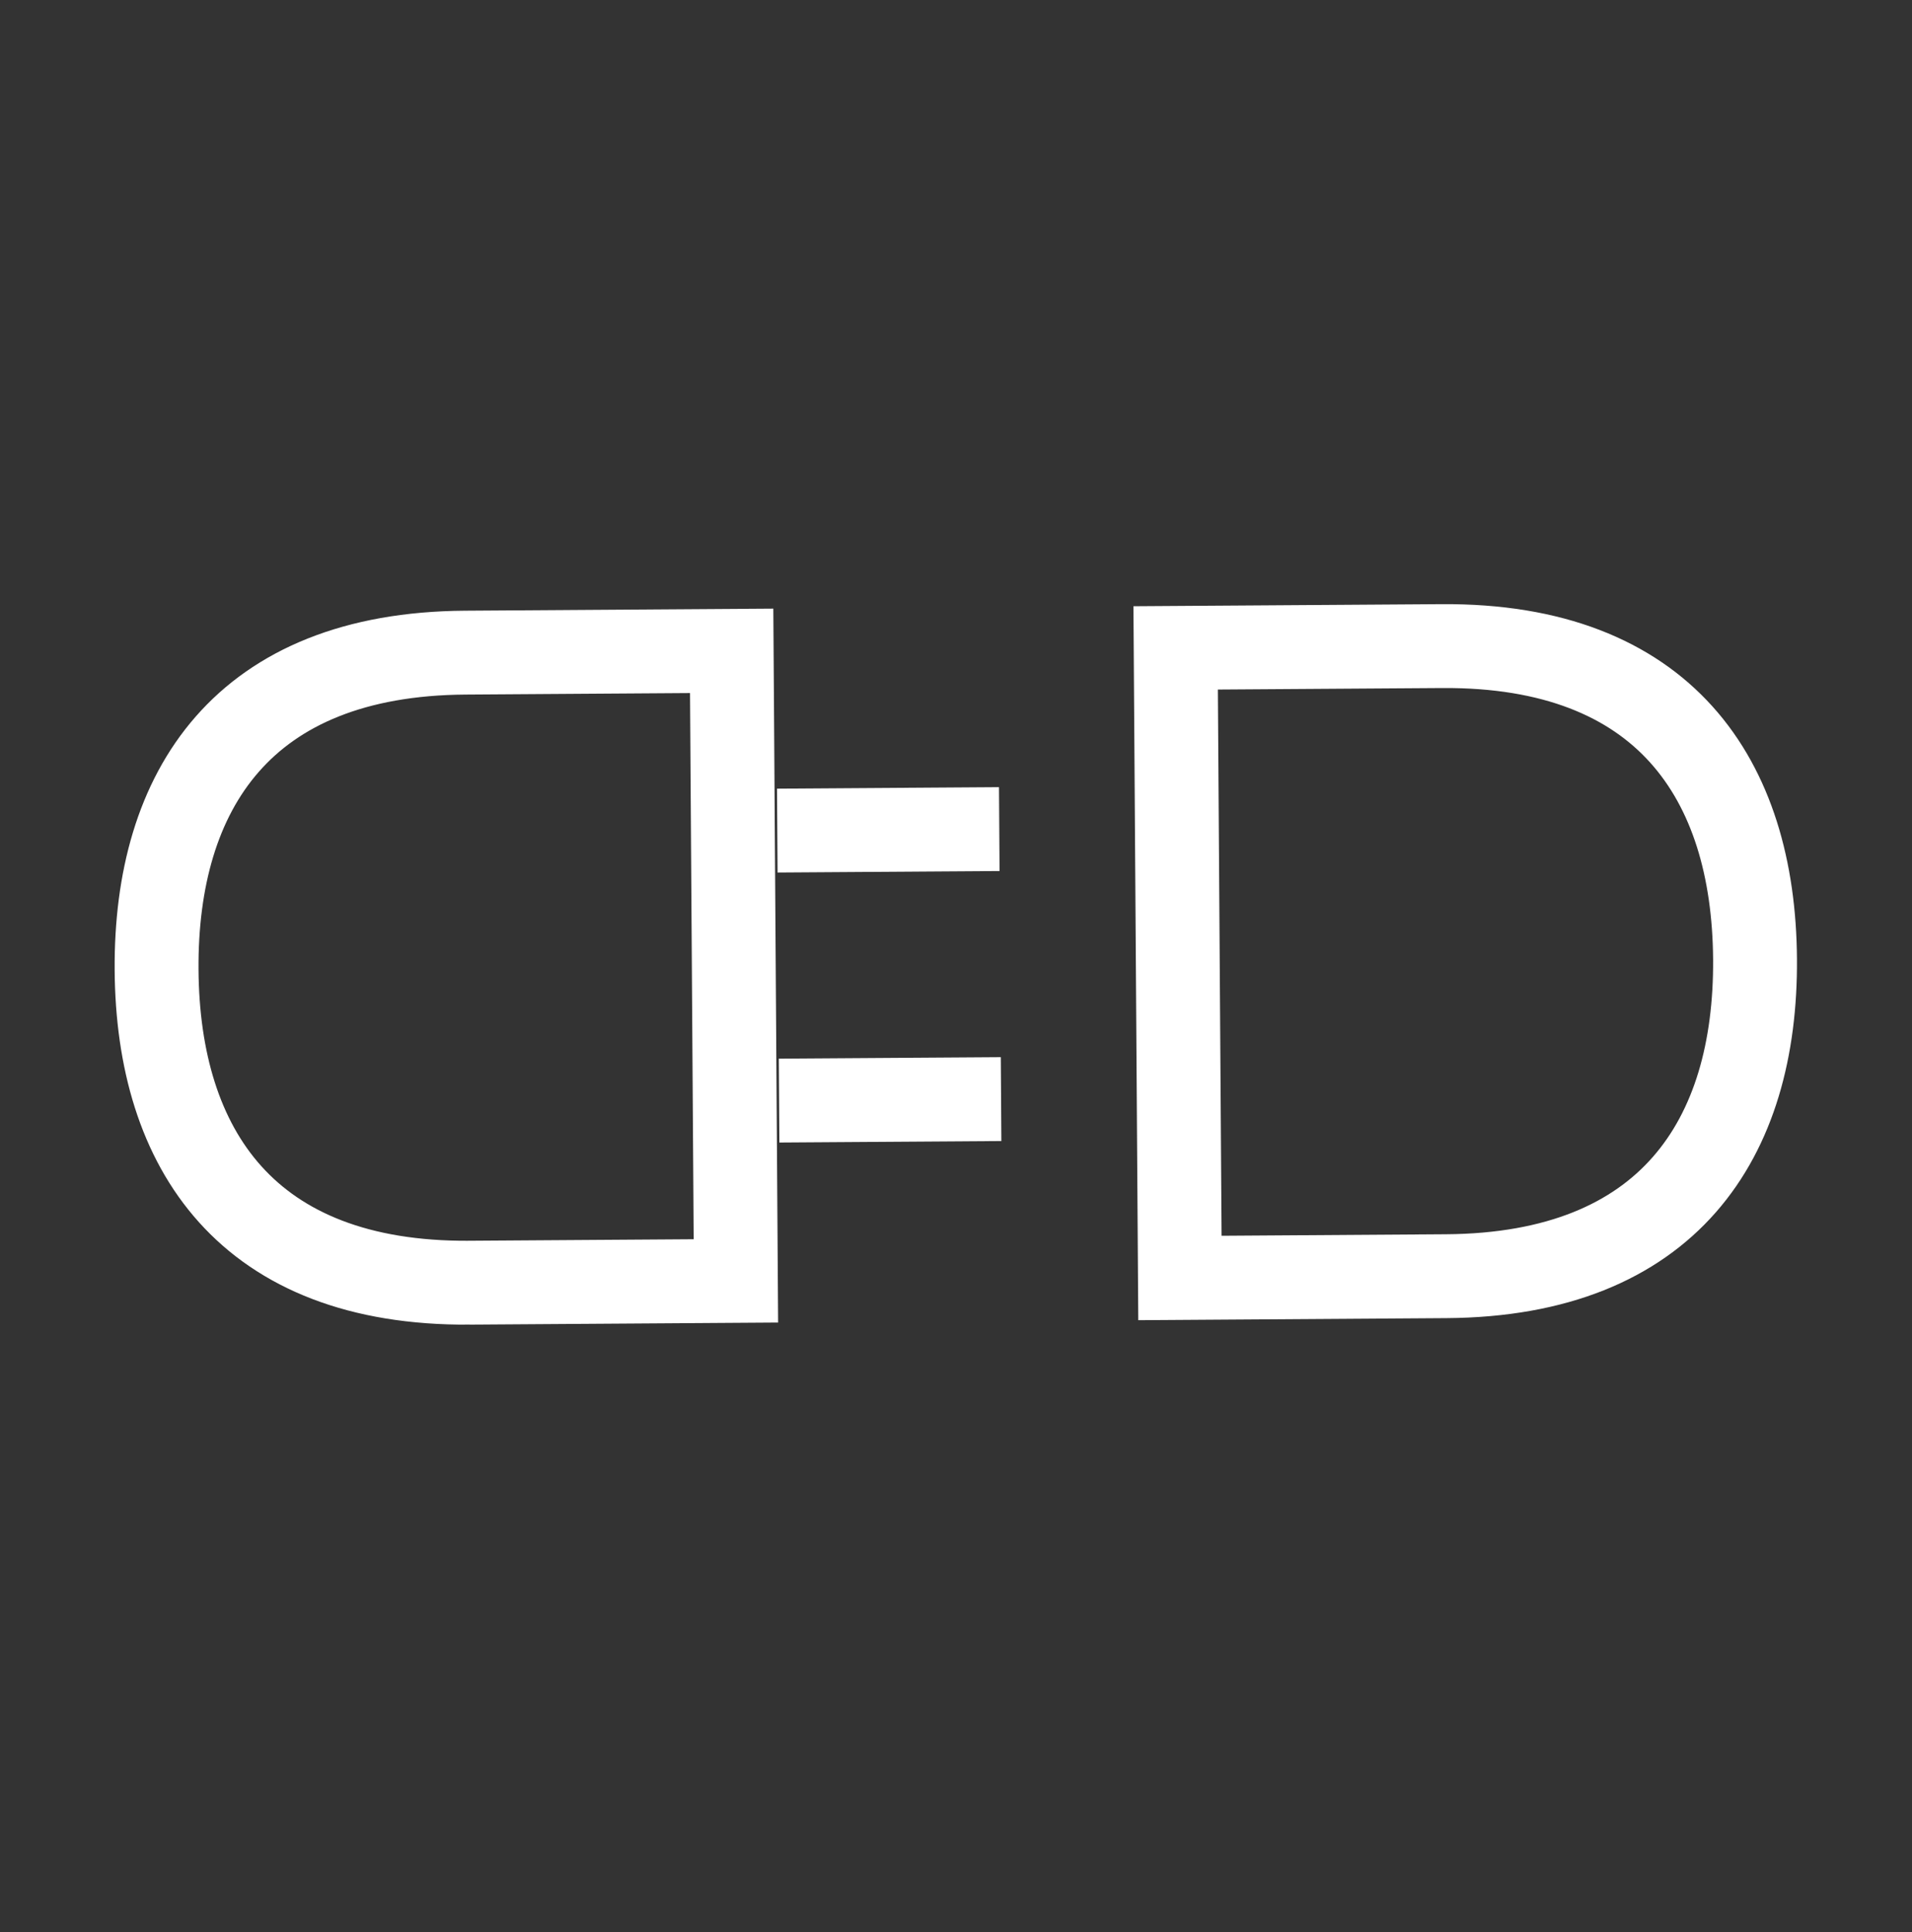 <svg width="95" height="96" fill="none" xmlns="http://www.w3.org/2000/svg"><rect width="100%" height="100%" fill="#333333" stroke="none"/><path d="M23.326 63.729C12.296 63.803 7.84 57.124 7.78 48.18c-.06-8.944 4.307-15.681 15.337-15.755l13.237-.089.21 31.303-13.237.089zM71.651 32.1c11.03-.074 15.487 6.604 15.55 15.55.062 8.946-4.31 15.679-15.338 15.755l-13.237.089-.212-31.305 13.237-.089zM49.65 41.192l-11.03.074 11.03-.074zm.09 13.415l-11.03.074 11.03-.074z" stroke="#fff" stroke-width="4.167"/></svg>